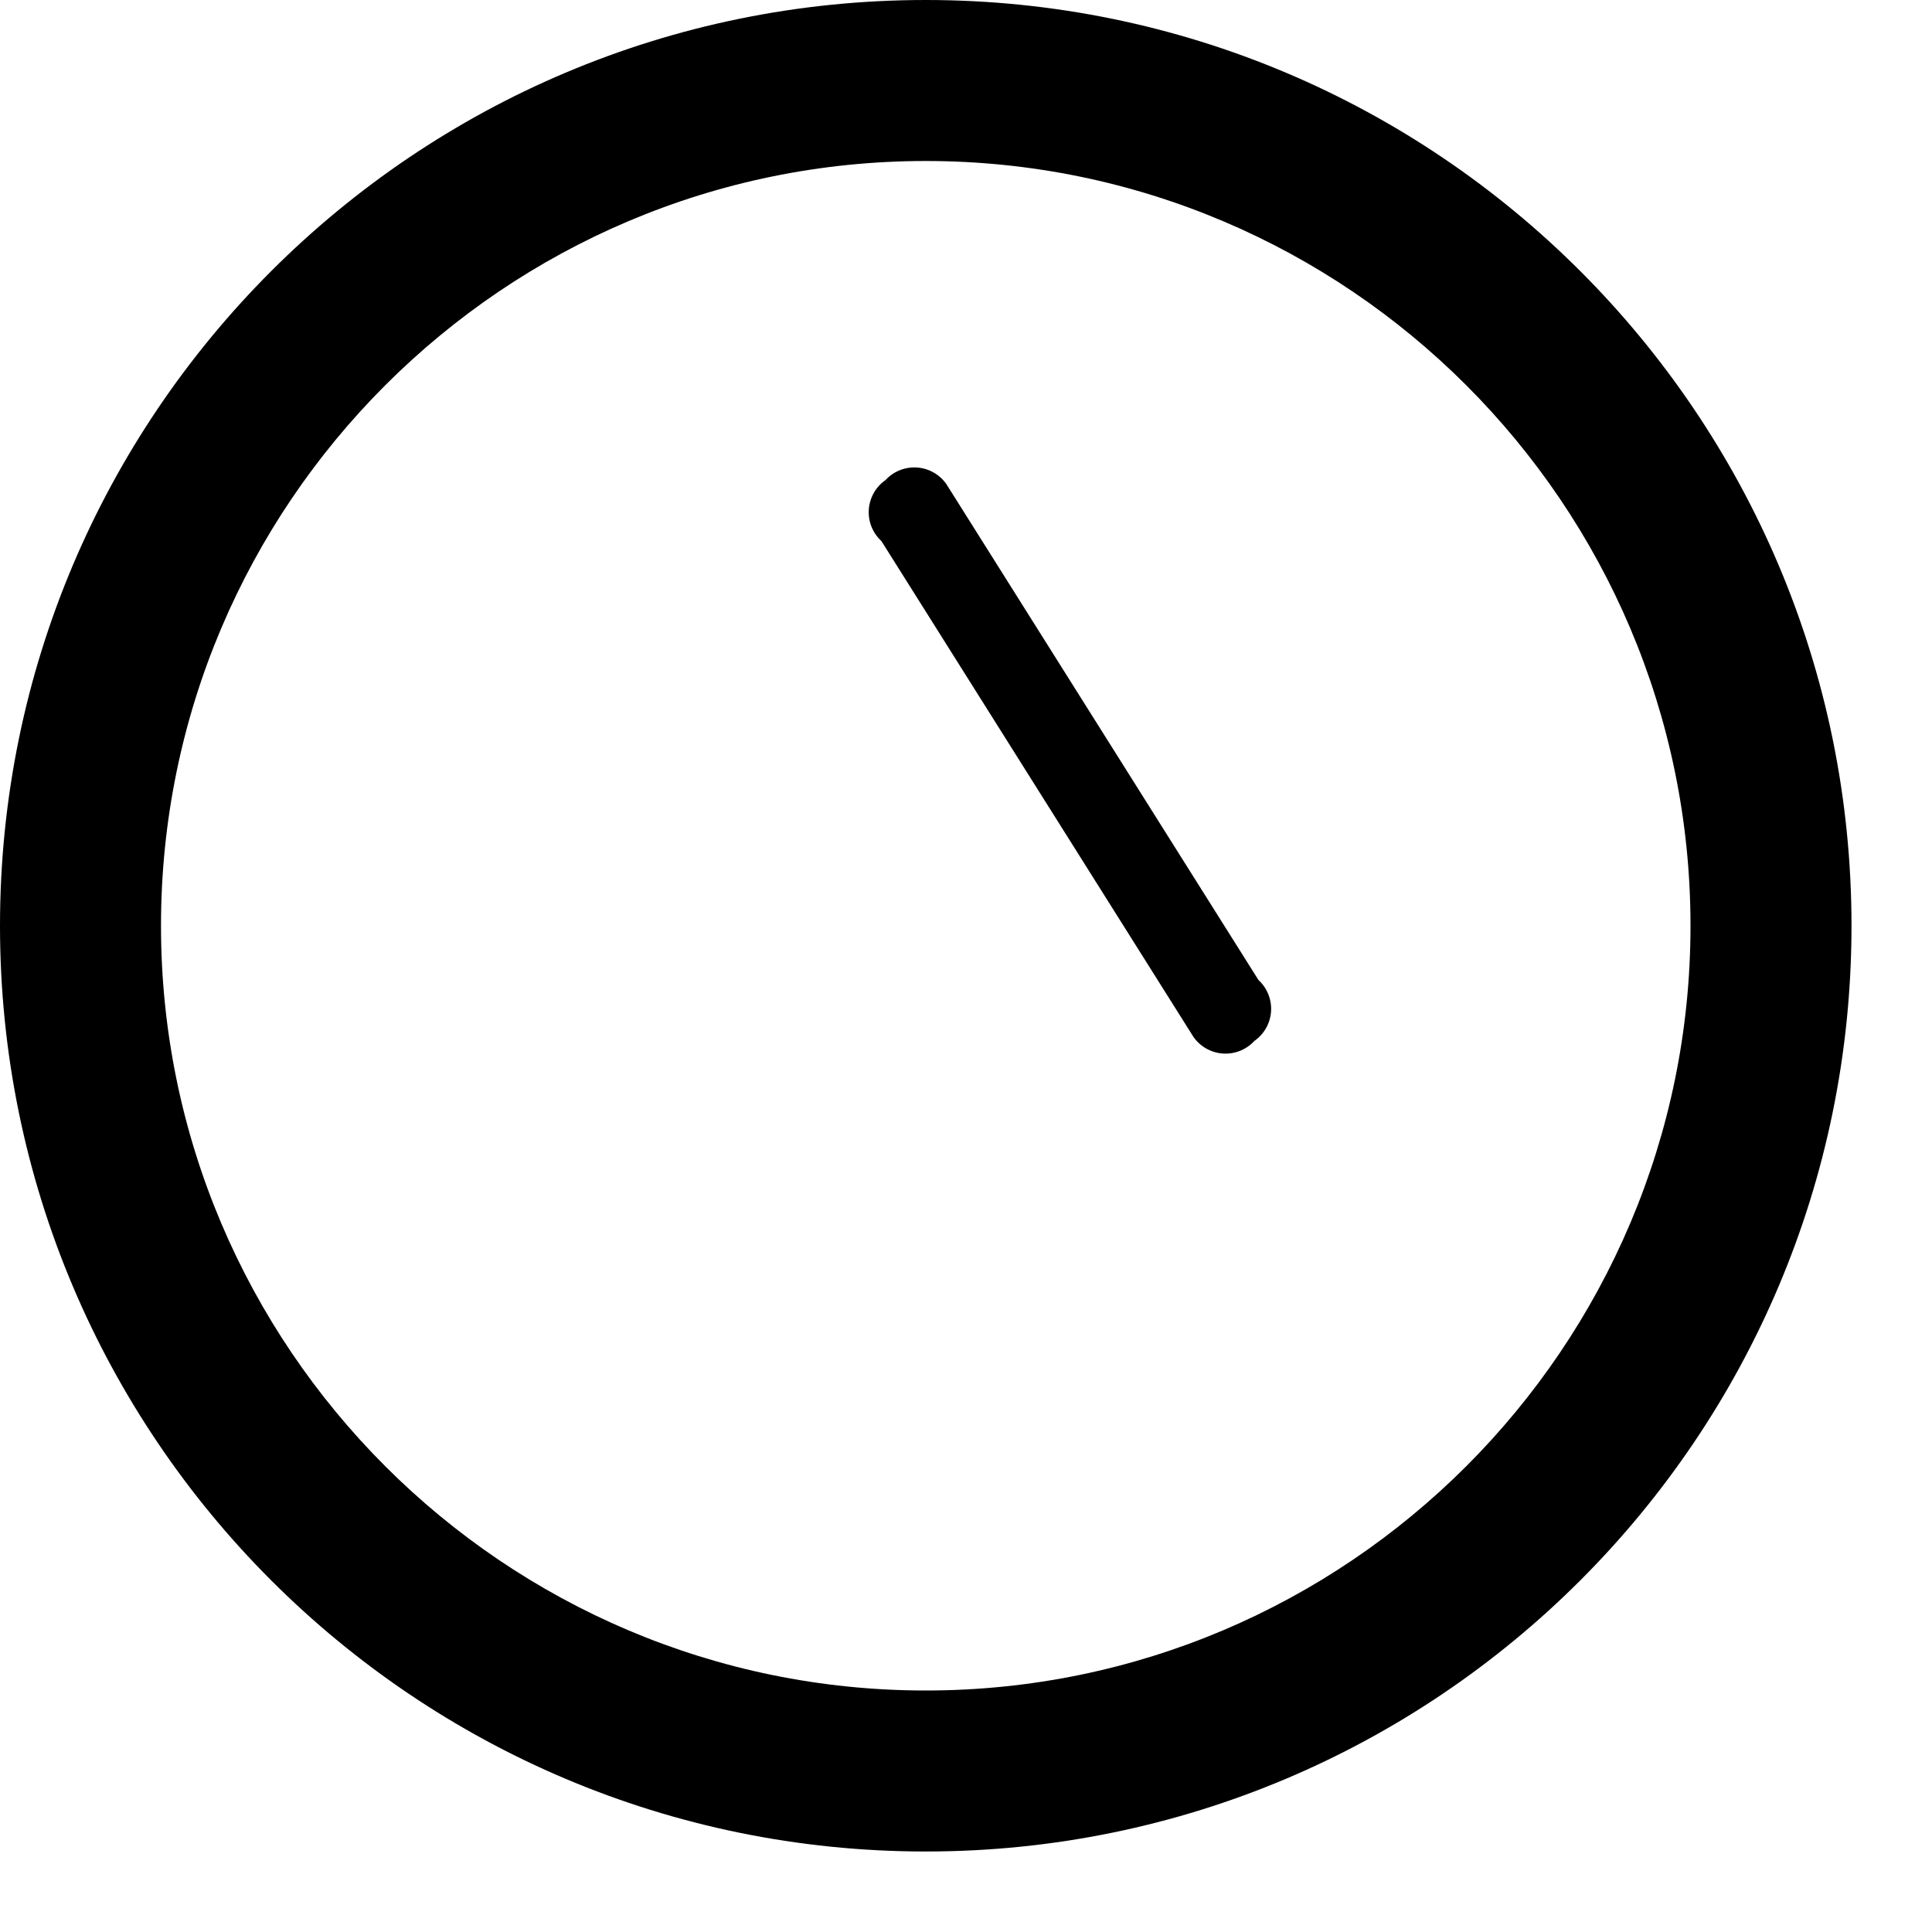 <svg xmlns="http://www.w3.org/2000/svg" viewBox="0 0 24 24">
  <path fill="#000000" d="M11.5 0C5.149 0 0 5.149 0 11.5S5.149 23 11.5 23 23 17.851 23 11.5 17.851 0 11.5 0zm0 21C6.262 21 2 16.738 2 11.5S6.262 2 11.5 2 21 6.262 21 11.5 16.738 21 11.5 21z"/>
  <path fill="#000000" d="M15.633 12.174l-3.876-6.159a.486.486 0 00-.757-.051.486.486 0 00-.051.757l3.876 6.159a.486.486 0 00.757.051.486.486 0 00.051-.757z"/>
</svg> 